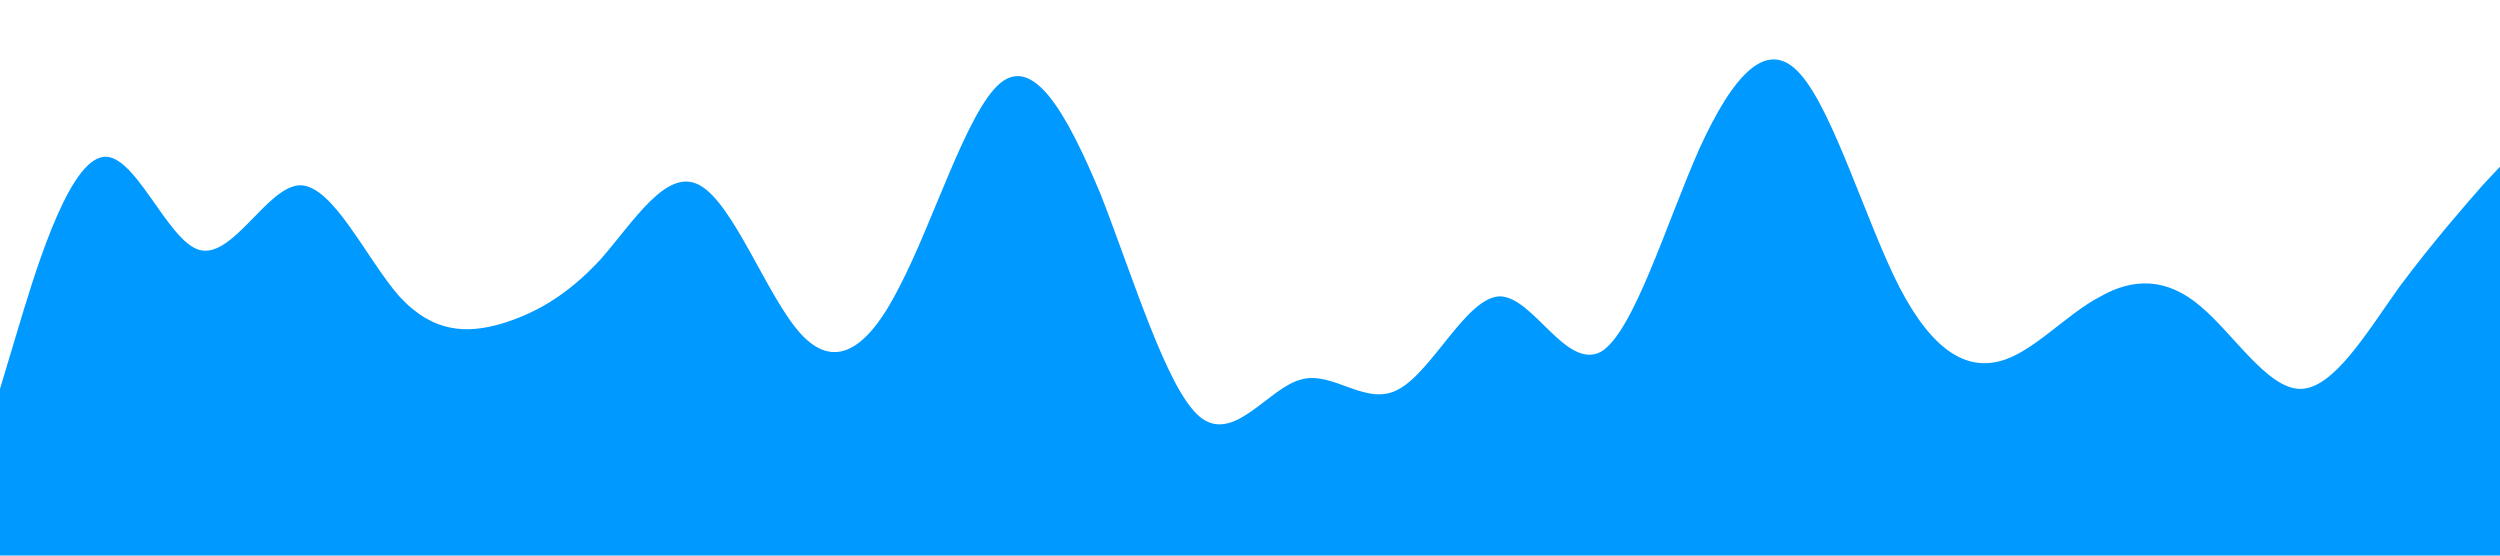 <?xml version="1.0" standalone="no"?><svg xmlns="http://www.w3.org/2000/svg" viewBox="0 0 1440 320"><path fill="#0099ff" fill-opacity="1" d="M0,224L9.6,192C19.2,160,38,96,58,90.7C76.8,85,96,139,115,144C134.4,149,154,107,173,106.7C192,107,211,149,230,170.7C249.6,192,269,192,288,186.7C307.2,181,326,171,346,149.3C364.8,128,384,96,403,106.7C422.4,117,442,171,461,192C480,213,499,203,518,165.3C537.6,128,557,64,576,48C595.2,32,614,64,634,112C652.8,160,672,224,691,240C710.4,256,730,224,749,218.7C768,213,787,235,806,224C825.6,213,845,171,864,170.7C883.2,171,902,213,922,202.7C940.8,192,960,128,979,85.3C998.4,43,1018,21,1037,42.7C1056,64,1075,128,1094,165.3C1113.6,203,1133,213,1152,208C1171.2,203,1190,181,1210,170.7C1228.8,160,1248,160,1267,176C1286.4,192,1306,224,1325,224C1344,224,1363,192,1382,165.3C1401.6,139,1421,117,1430,106.7L1440,96L1440,320L1430.4,320C1420.8,320,1402,320,1382,320C1363.2,320,1344,320,1325,320C1305.6,320,1286,320,1267,320C1248,320,1229,320,1210,320C1190.4,320,1171,320,1152,320C1132.8,320,1114,320,1094,320C1075.2,320,1056,320,1037,320C1017.6,320,998,320,979,320C960,320,941,320,922,320C902.4,320,883,320,864,320C844.8,320,826,320,806,320C787.2,320,768,320,749,320C729.6,320,710,320,691,320C672,320,653,320,634,320C614.4,320,595,320,576,320C556.8,320,538,320,518,320C499.2,320,480,320,461,320C441.6,320,422,320,403,320C384,320,365,320,346,320C326.4,320,307,320,288,320C268.8,320,250,320,230,320C211.2,320,192,320,173,320C153.6,320,134,320,115,320C96,320,77,320,58,320C38.4,320,19,320,10,320L0,320Z"></path></svg>
